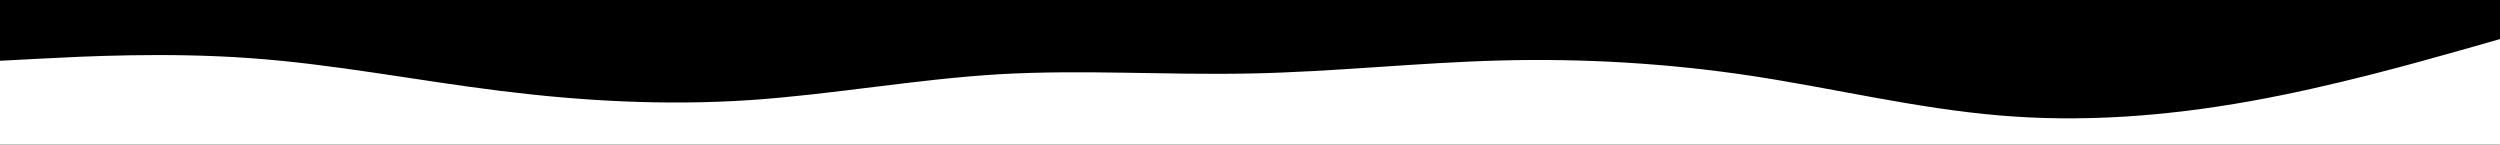 <svg id="visual" viewBox="0 0 1728 100" width="1728" height="100" xmlns="http://www.w3.org/2000/svg" xmlns:xlink="http://www.w3.org/1999/xlink" version="1.1"><rect x="0" y="0" width="1728" height="100" fill="#000000"></rect><path d="M0 42L28.8 40.5C57.7 39 115.3 36 173 40.2C230.7 44.3 288.3 55.7 345.8 62.8C403.3 70 460.7 73 518.2 69.2C575.7 65.3 633.3 54.7 691 51.3C748.7 48 806.3 52 864 50.8C921.7 49.7 979.3 43.3 1037 41.8C1094.7 40.3 1152.3 43.7 1209.8 52.3C1267.3 61 1324.7 75 1382.2 79.8C1439.7 84.7 1497.3 80.3 1555 70C1612.7 59.7 1670.3 43.3 1699.2 35.2L1728 27L1728 101L1699.2 101C1670.3 101 1612.7 101 1555 101C1497.3 101 1439.7 101 1382.2 101C1324.7 101 1267.3 101 1209.8 101C1152.3 101 1094.7 101 1037 101C979.3 101 921.7 101 864 101C806.3 101 748.7 101 691 101C633.3 101 575.7 101 518.2 101C460.7 101 403.3 101 345.8 101C288.3 101 230.7 101 173 101C115.3 101 57.7 101 28.8 101L0 101Z" fill="#ffffff" stroke-linecap="round" stroke-linejoin="miter"></path></svg>